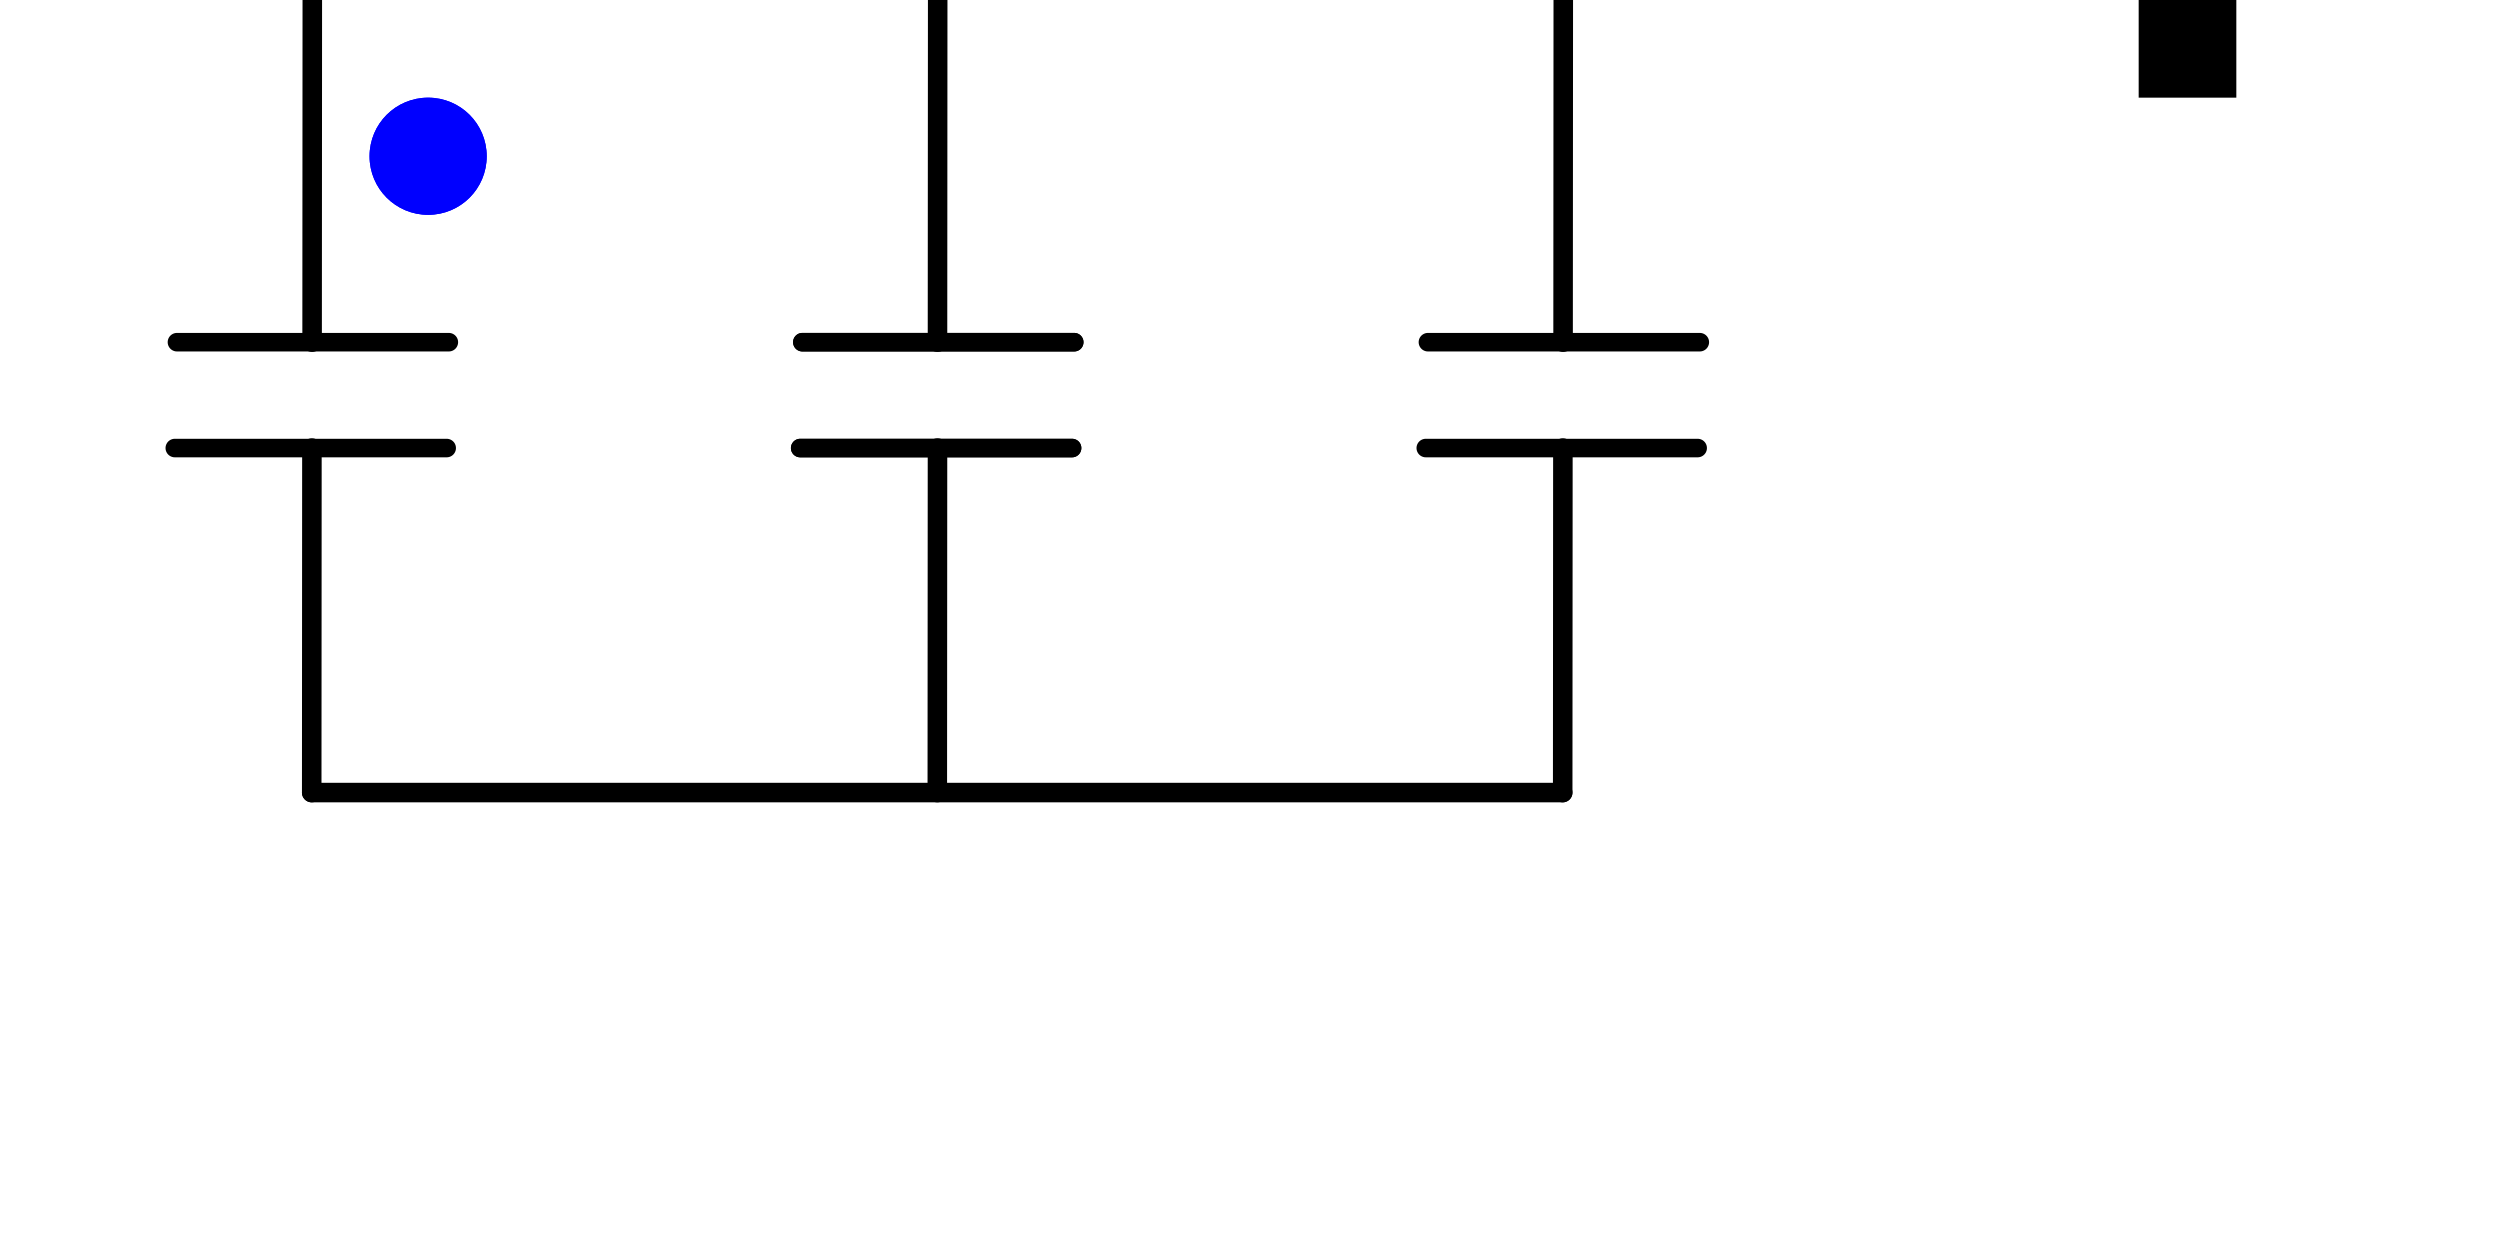 <?xml version="1.0" encoding="UTF-8"?>
<svg id="svg256" xmlns="http://www.w3.org/2000/svg" width="128" height="64" viewBox="0 0 128 64">
  <line x1="54.89" y1="22.94" x2="40.97" y2="22.94" style="fill: none; stroke: #000; stroke-linecap: round; stroke-linejoin: round; stroke-width: .95px;"/>
  <line x1="55" y1="17.52" x2="41.08" y2="17.52" style="fill: none; stroke: #000; stroke-linecap: round; stroke-linejoin: round; stroke-width: .95px;"/>
  <path id="path304" d="M18.92,8c0,1.66,1.34,3,3,3s3-1.34,3-3c0-1.66-1.34-3-3-3-1.66,0-3,1.34-3,3" style="fill: blue;"/>
  <rect x="109.5" y="0" width="5" height="5" transform="translate(109.5 114.5) rotate(-90)"/>
  <line x1="15.96" y1="40.58" x2="80.01" y2="40.58" style="fill: none; stroke: #000; stroke-linecap: round; stroke-miterlimit: 10;"/>
  <line x1="54.89" y1="22.94" x2="40.97" y2="22.94" style="fill: none; stroke: #000; stroke-linecap: round; stroke-linejoin: round; stroke-width: .95px;"/>
  <line x1="55" y1="17.52" x2="41.08" y2="17.52" style="fill: none; stroke: #000; stroke-linecap: round; stroke-linejoin: round; stroke-width: .95px;"/>
  <line x1="48" y1="22.94" x2="47.99" y2="40.58" style="fill: none; stroke: #000; stroke-linecap: round; stroke-miterlimit: 10;"/>
  <line x1="48.01" y1="0" x2="48" y2="17.52" style="fill: none; stroke: #000; stroke-linecap: round; stroke-miterlimit: 10;"/>
  <path id="path304-2" data-name="path304" d="M18.92,8c0,1.66,1.34,3,3,3s3-1.34,3-3c0-1.66-1.34-3-3-3-1.66,0-3,1.34-3,3" style="fill: blue;"/>
  <line x1="86.92" y1="22.94" x2="73" y2="22.94" style="fill: none; stroke: #000; stroke-linecap: round; stroke-linejoin: round; stroke-width: .95px;"/>
  <line x1="87.03" y1="17.52" x2="73.11" y2="17.52" style="fill: none; stroke: #000; stroke-linecap: round; stroke-linejoin: round; stroke-width: .95px;"/>
  <line x1="80.02" y1="22.94" x2="80.01" y2="40.58" style="fill: none; stroke: #000; stroke-linecap: round; stroke-miterlimit: 10;"/>
  <line x1="80.04" y1="0" x2="80.03" y2="17.52" style="fill: none; stroke: #000; stroke-linecap: round; stroke-miterlimit: 10;"/>
  <line x1="22.87" y1="22.94" x2="8.95" y2="22.94" style="fill: none; stroke: #000; stroke-linecap: round; stroke-linejoin: round; stroke-width: .95px;"/>
  <line x1="22.98" y1="17.52" x2="9.06" y2="17.52" style="fill: none; stroke: #000; stroke-linecap: round; stroke-linejoin: round; stroke-width: .95px;"/>
  <line x1="15.97" y1="22.94" x2="15.96" y2="40.58" style="fill: none; stroke: #000; stroke-linecap: round; stroke-miterlimit: 10;"/>
  <line x1="15.99" y1="0" x2="15.98" y2="17.52" style="fill: none; stroke: #000; stroke-linecap: round; stroke-miterlimit: 10;"/>
</svg>